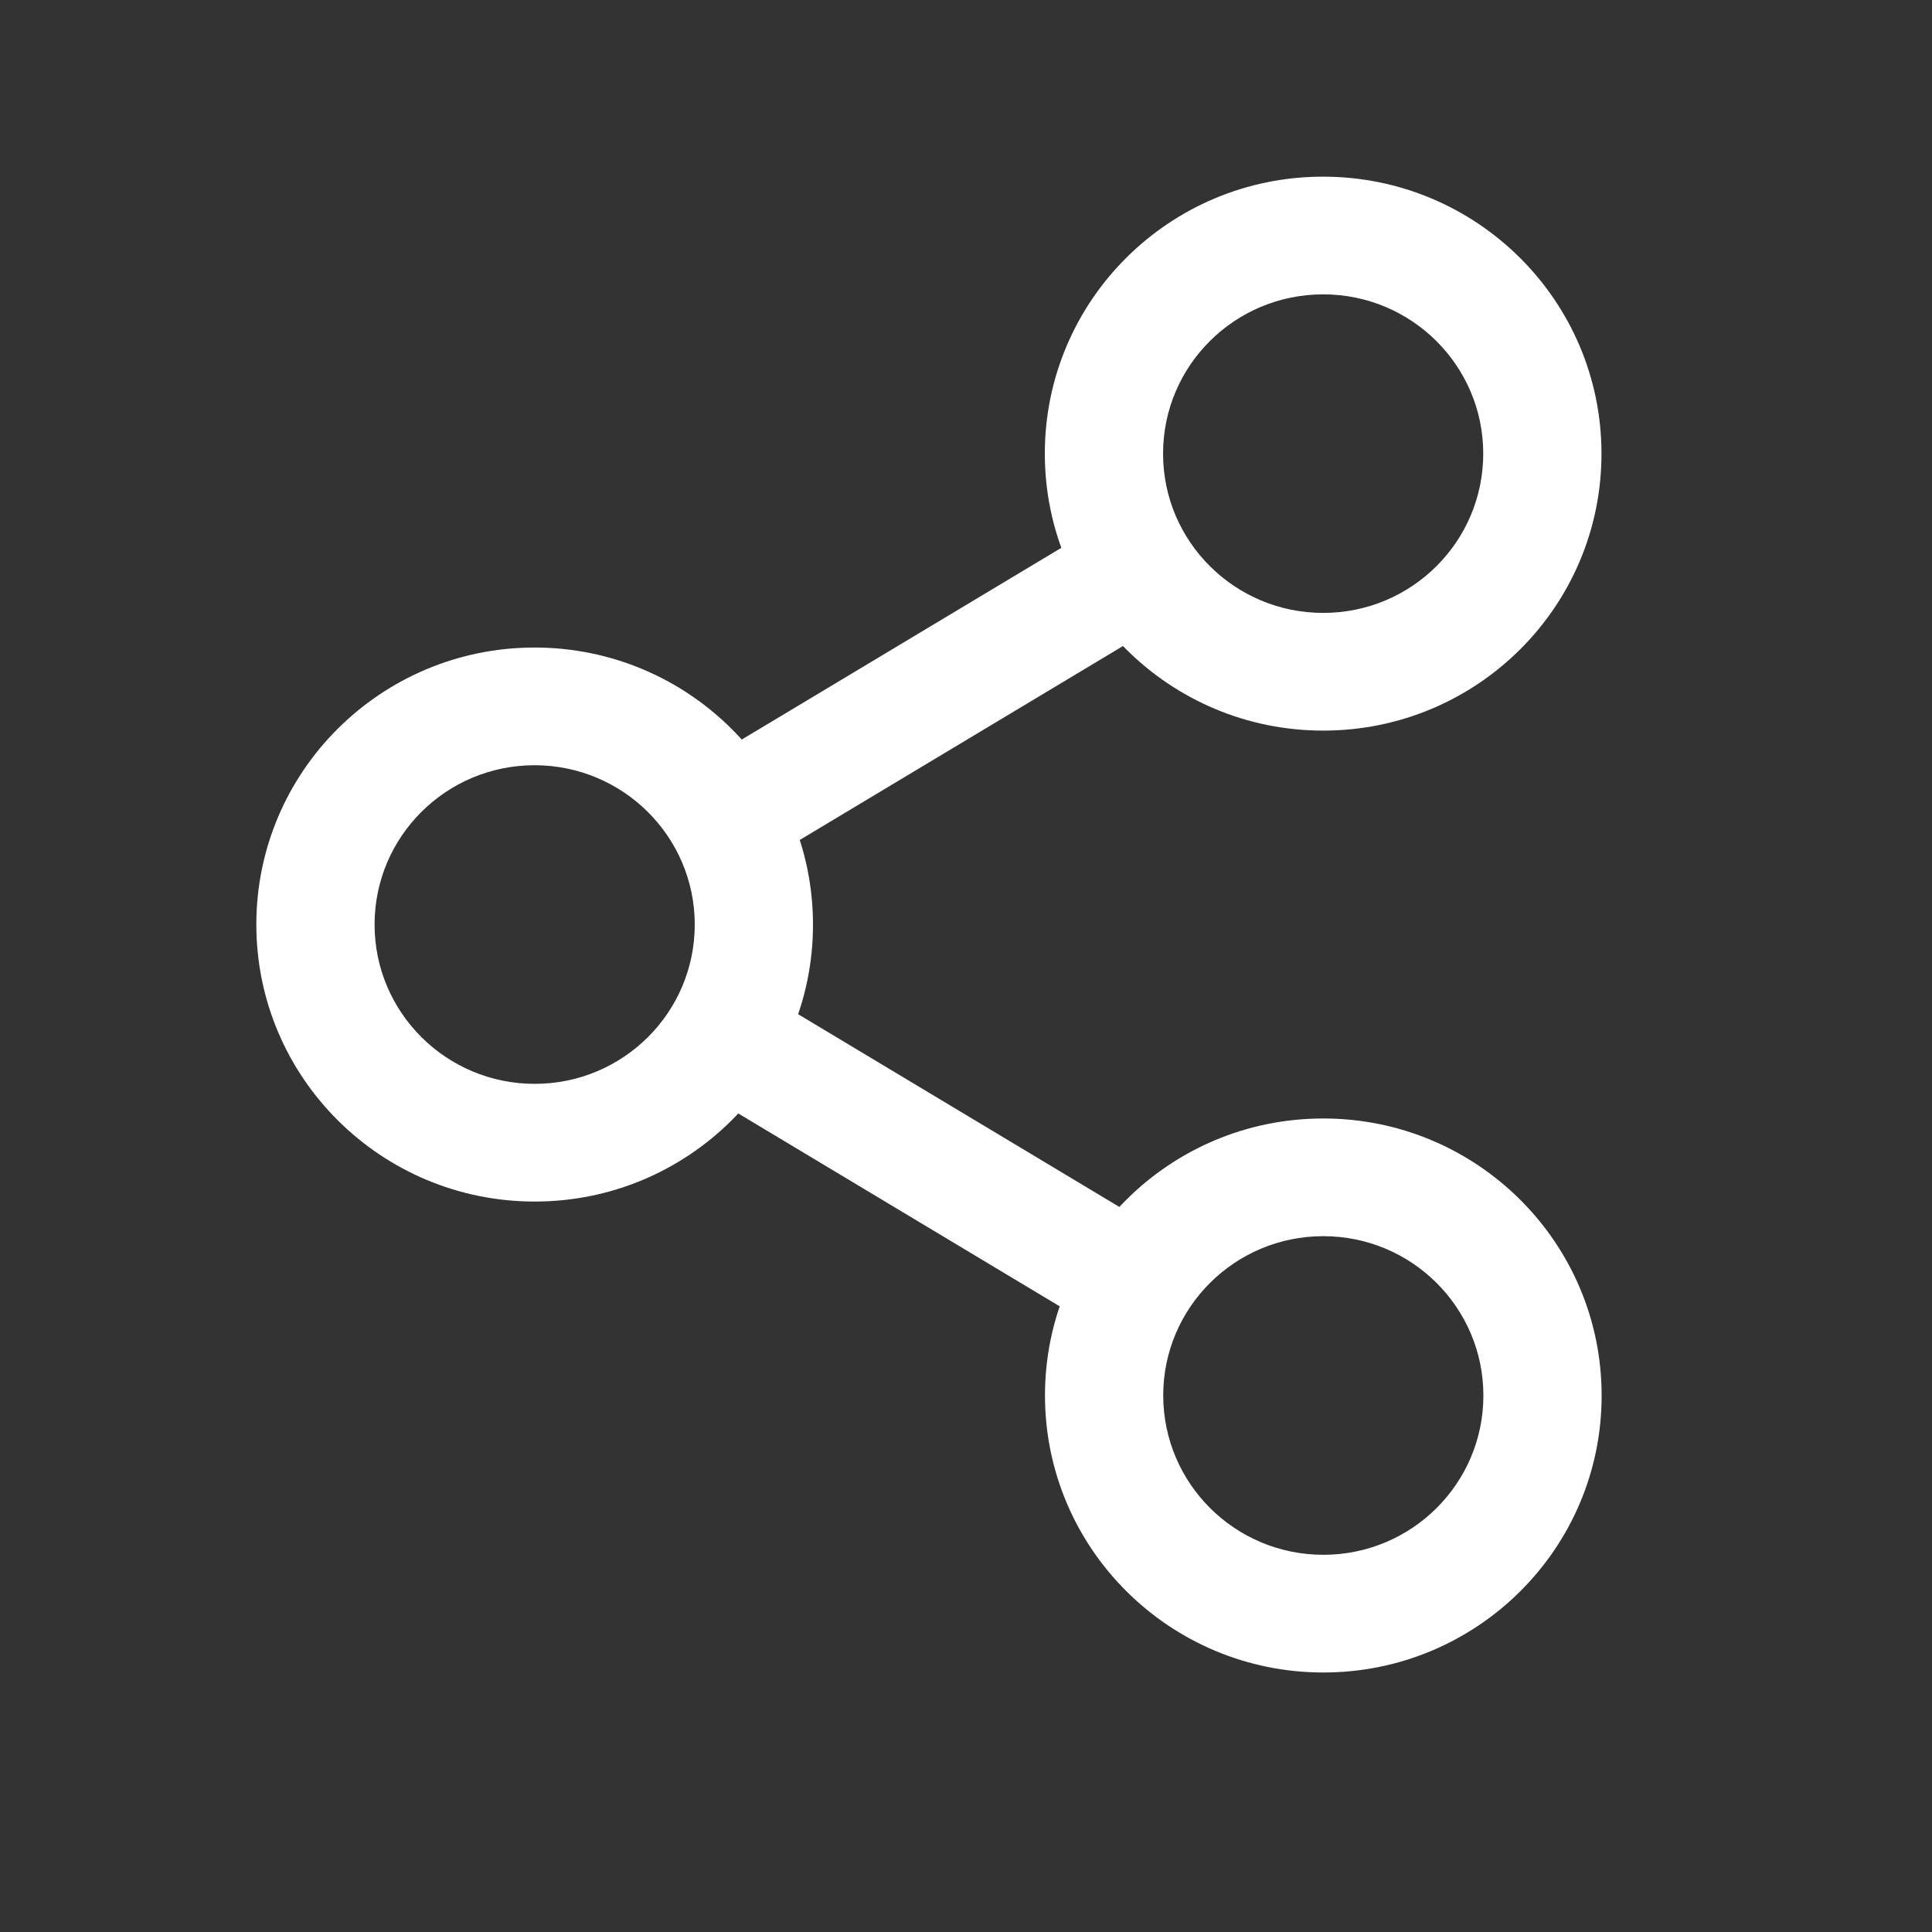 <svg width="25" height="25" viewBox="0 0 25 25" fill="none" xmlns="http://www.w3.org/2000/svg">
<rect x="0" y="0" width="25" height="25" fill="#333333" stroke="none"/>
<path fill-rule="evenodd" clip-rule="evenodd" d="M9.116 9.859L14.115 6.86L14.887 8.146L9.887 11.146L9.116 9.859ZM14.116 17.146L9.116 14.146L9.888 12.86L14.888 15.86L14.116 17.146Z" fill="white"/>
<path fill-rule="evenodd" clip-rule="evenodd" d="M17.122 3.809C15.977 3.809 15.05 4.731 15.05 5.87C15.05 7.008 15.978 7.931 17.122 7.931C18.266 7.931 19.193 7.009 19.193 5.87C19.193 4.732 18.265 3.809 17.122 3.809ZM13.52 5.87C13.52 3.89 15.132 2.285 17.121 2.286C19.11 2.286 20.723 3.891 20.723 5.87C20.724 7.85 19.111 9.455 17.122 9.454C15.133 9.454 13.52 7.849 13.52 5.87Z" fill="white"/>
<path fill-rule="evenodd" clip-rule="evenodd" d="M6.918 9.902C5.774 9.902 4.847 10.825 4.847 11.963C4.847 13.102 5.775 14.025 6.919 14.025C8.063 14.025 8.99 13.102 8.99 11.964C8.99 10.826 8.062 9.903 6.918 9.902ZM3.317 11.963C3.317 9.984 4.929 8.379 6.918 8.379C8.907 8.38 10.52 9.985 10.52 11.964C10.521 13.944 8.908 15.548 6.919 15.548C4.93 15.548 3.317 13.943 3.317 11.963Z" fill="white"/>
<path fill-rule="evenodd" clip-rule="evenodd" d="M17.123 15.996C15.979 15.996 15.052 16.919 15.052 18.057C15.053 19.196 15.98 20.119 17.124 20.119C18.268 20.119 19.195 19.196 19.195 18.058C19.195 16.919 18.267 15.996 17.123 15.996ZM13.522 18.057C13.522 16.078 15.134 14.473 17.123 14.473C19.112 14.473 20.725 16.078 20.725 18.058C20.726 20.038 19.113 21.642 17.124 21.642C15.135 21.642 13.522 20.037 13.522 18.057Z" fill="white"/>
</svg>
